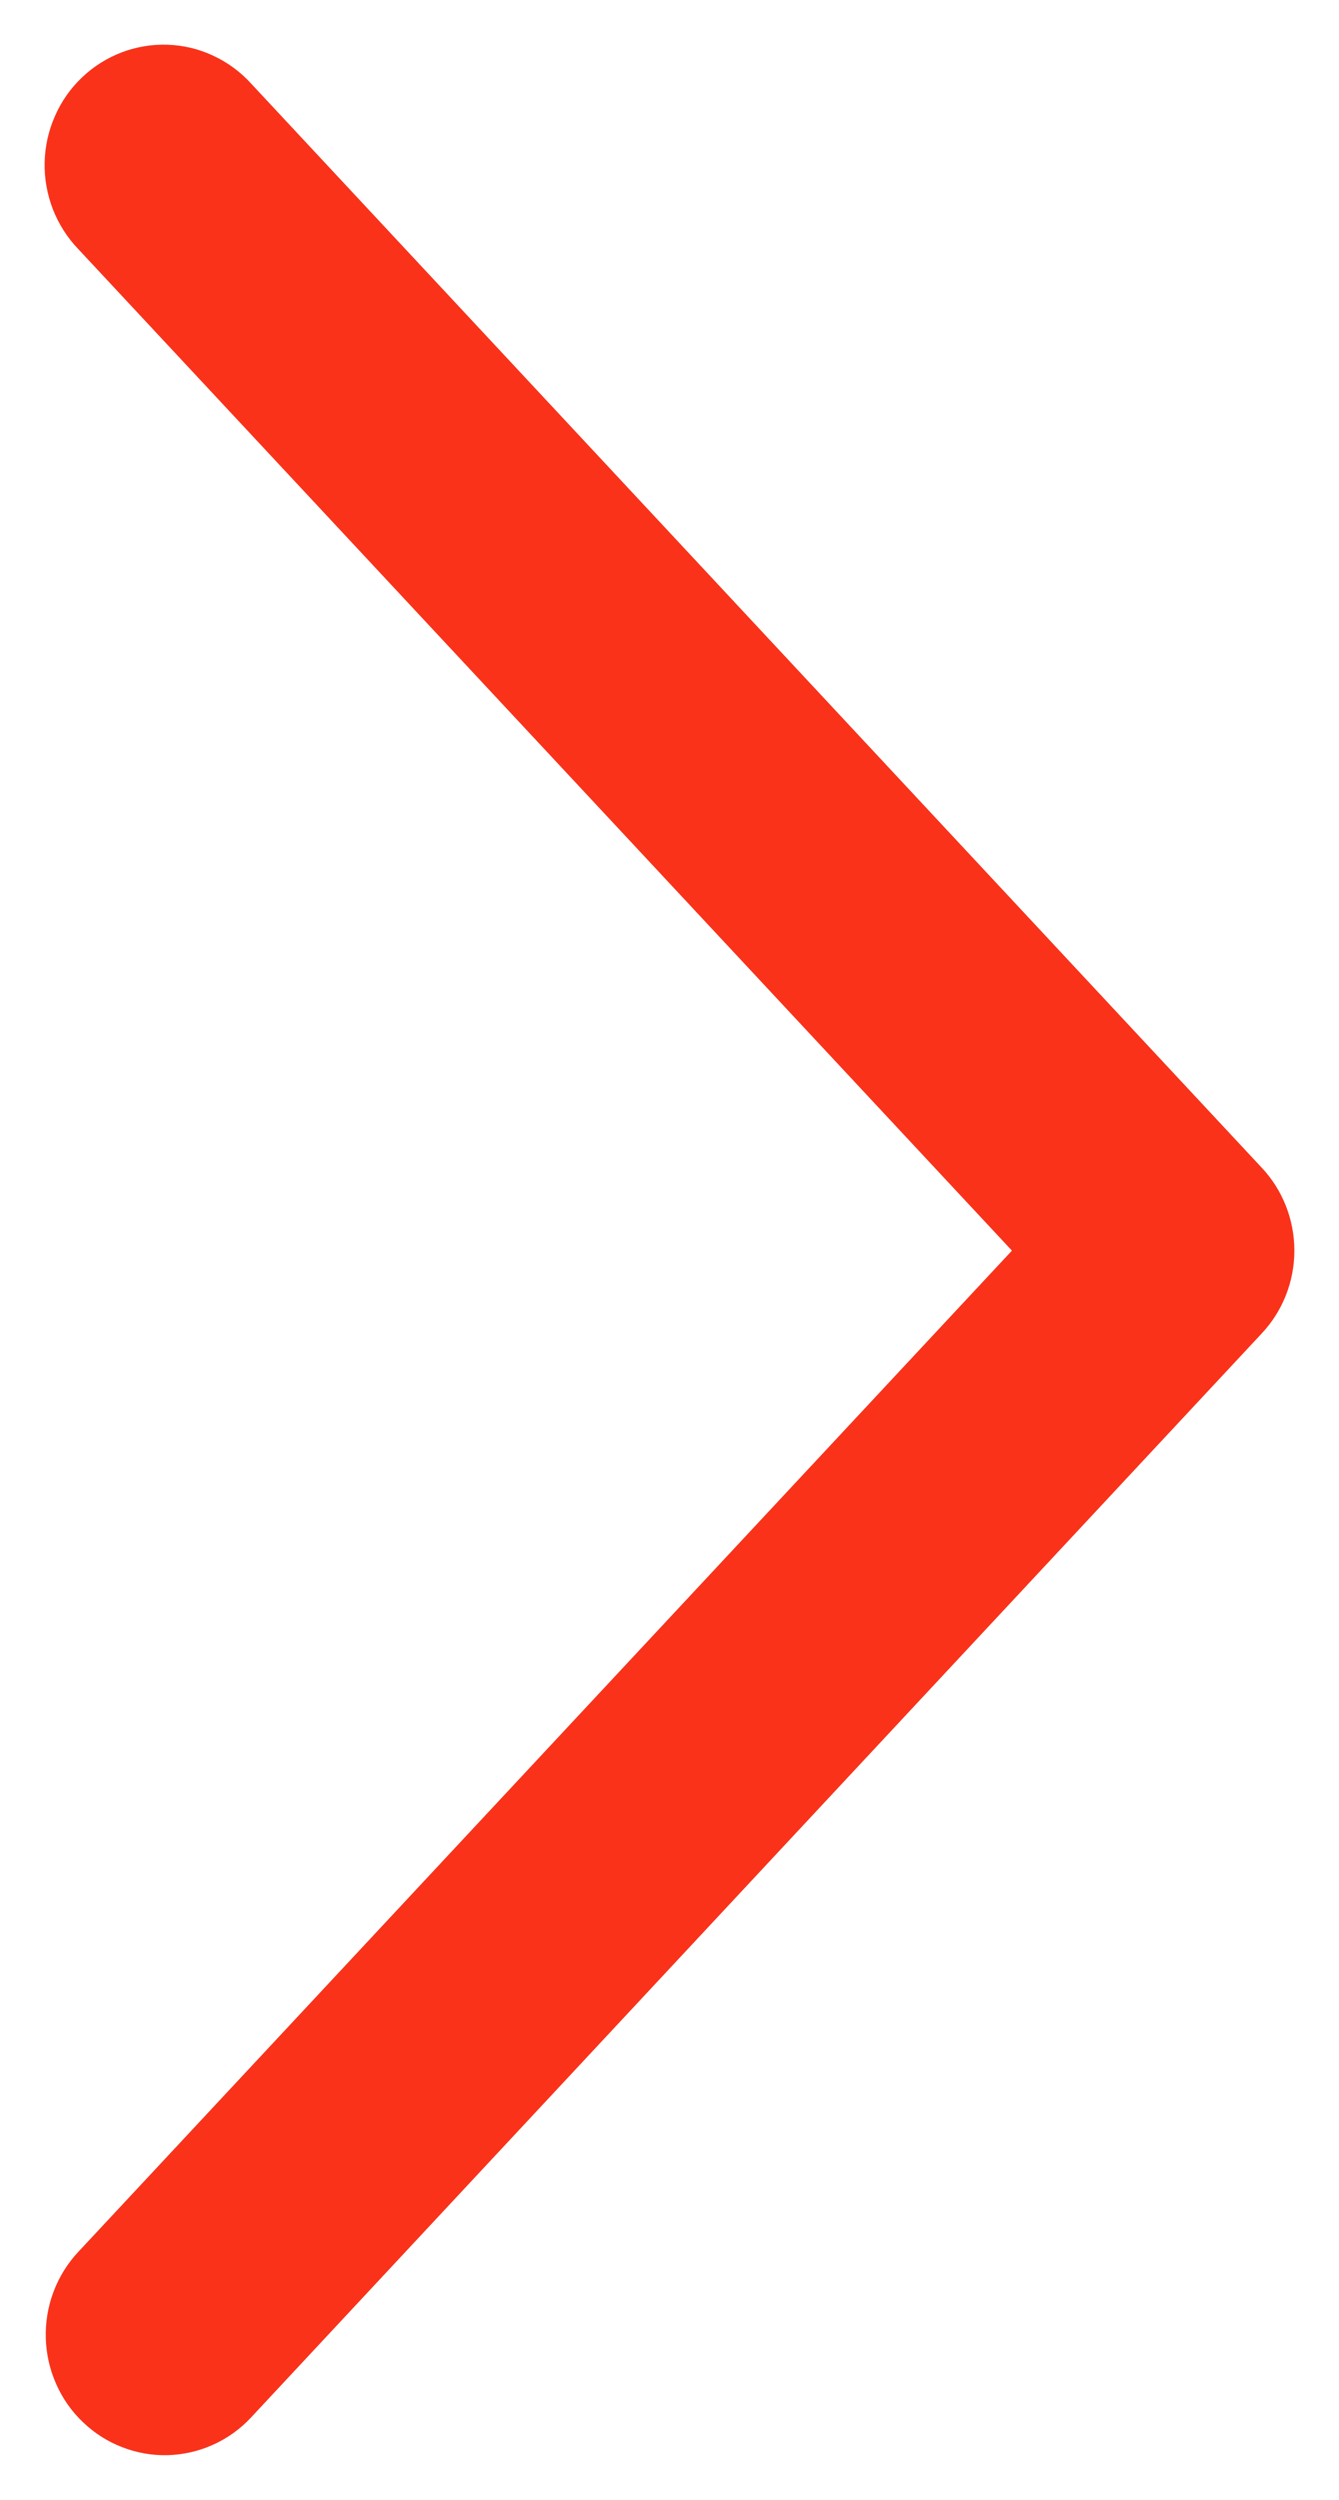 <svg width="15" height="28" viewBox="0 0 15 28" fill="none" xmlns="http://www.w3.org/2000/svg">
<path d="M0.876 25.224C0.756 25.352 0.662 25.504 0.6 25.669C0.537 25.835 0.508 26.012 0.513 26.189C0.518 26.366 0.557 26.54 0.629 26.702C0.7 26.864 0.802 27.01 0.93 27.131C1.057 27.253 1.206 27.348 1.37 27.411C1.533 27.474 1.707 27.505 1.882 27.5C2.057 27.494 2.229 27.455 2.389 27.382C2.549 27.31 2.693 27.206 2.813 27.077L14.136 14.934C14.37 14.684 14.5 14.352 14.5 14.008C14.5 13.663 14.37 13.331 14.136 13.081L2.813 0.936C2.694 0.805 2.55 0.699 2.389 0.624C2.229 0.549 2.056 0.507 1.879 0.501C1.703 0.495 1.527 0.524 1.362 0.587C1.197 0.65 1.046 0.746 0.918 0.868C0.789 0.991 0.686 1.138 0.615 1.302C0.543 1.465 0.504 1.641 0.5 1.82C0.496 1.999 0.528 2.176 0.592 2.343C0.657 2.509 0.753 2.661 0.876 2.789L11.336 14.008L0.876 25.224Z" fill="#FA321A"/>
</svg>
